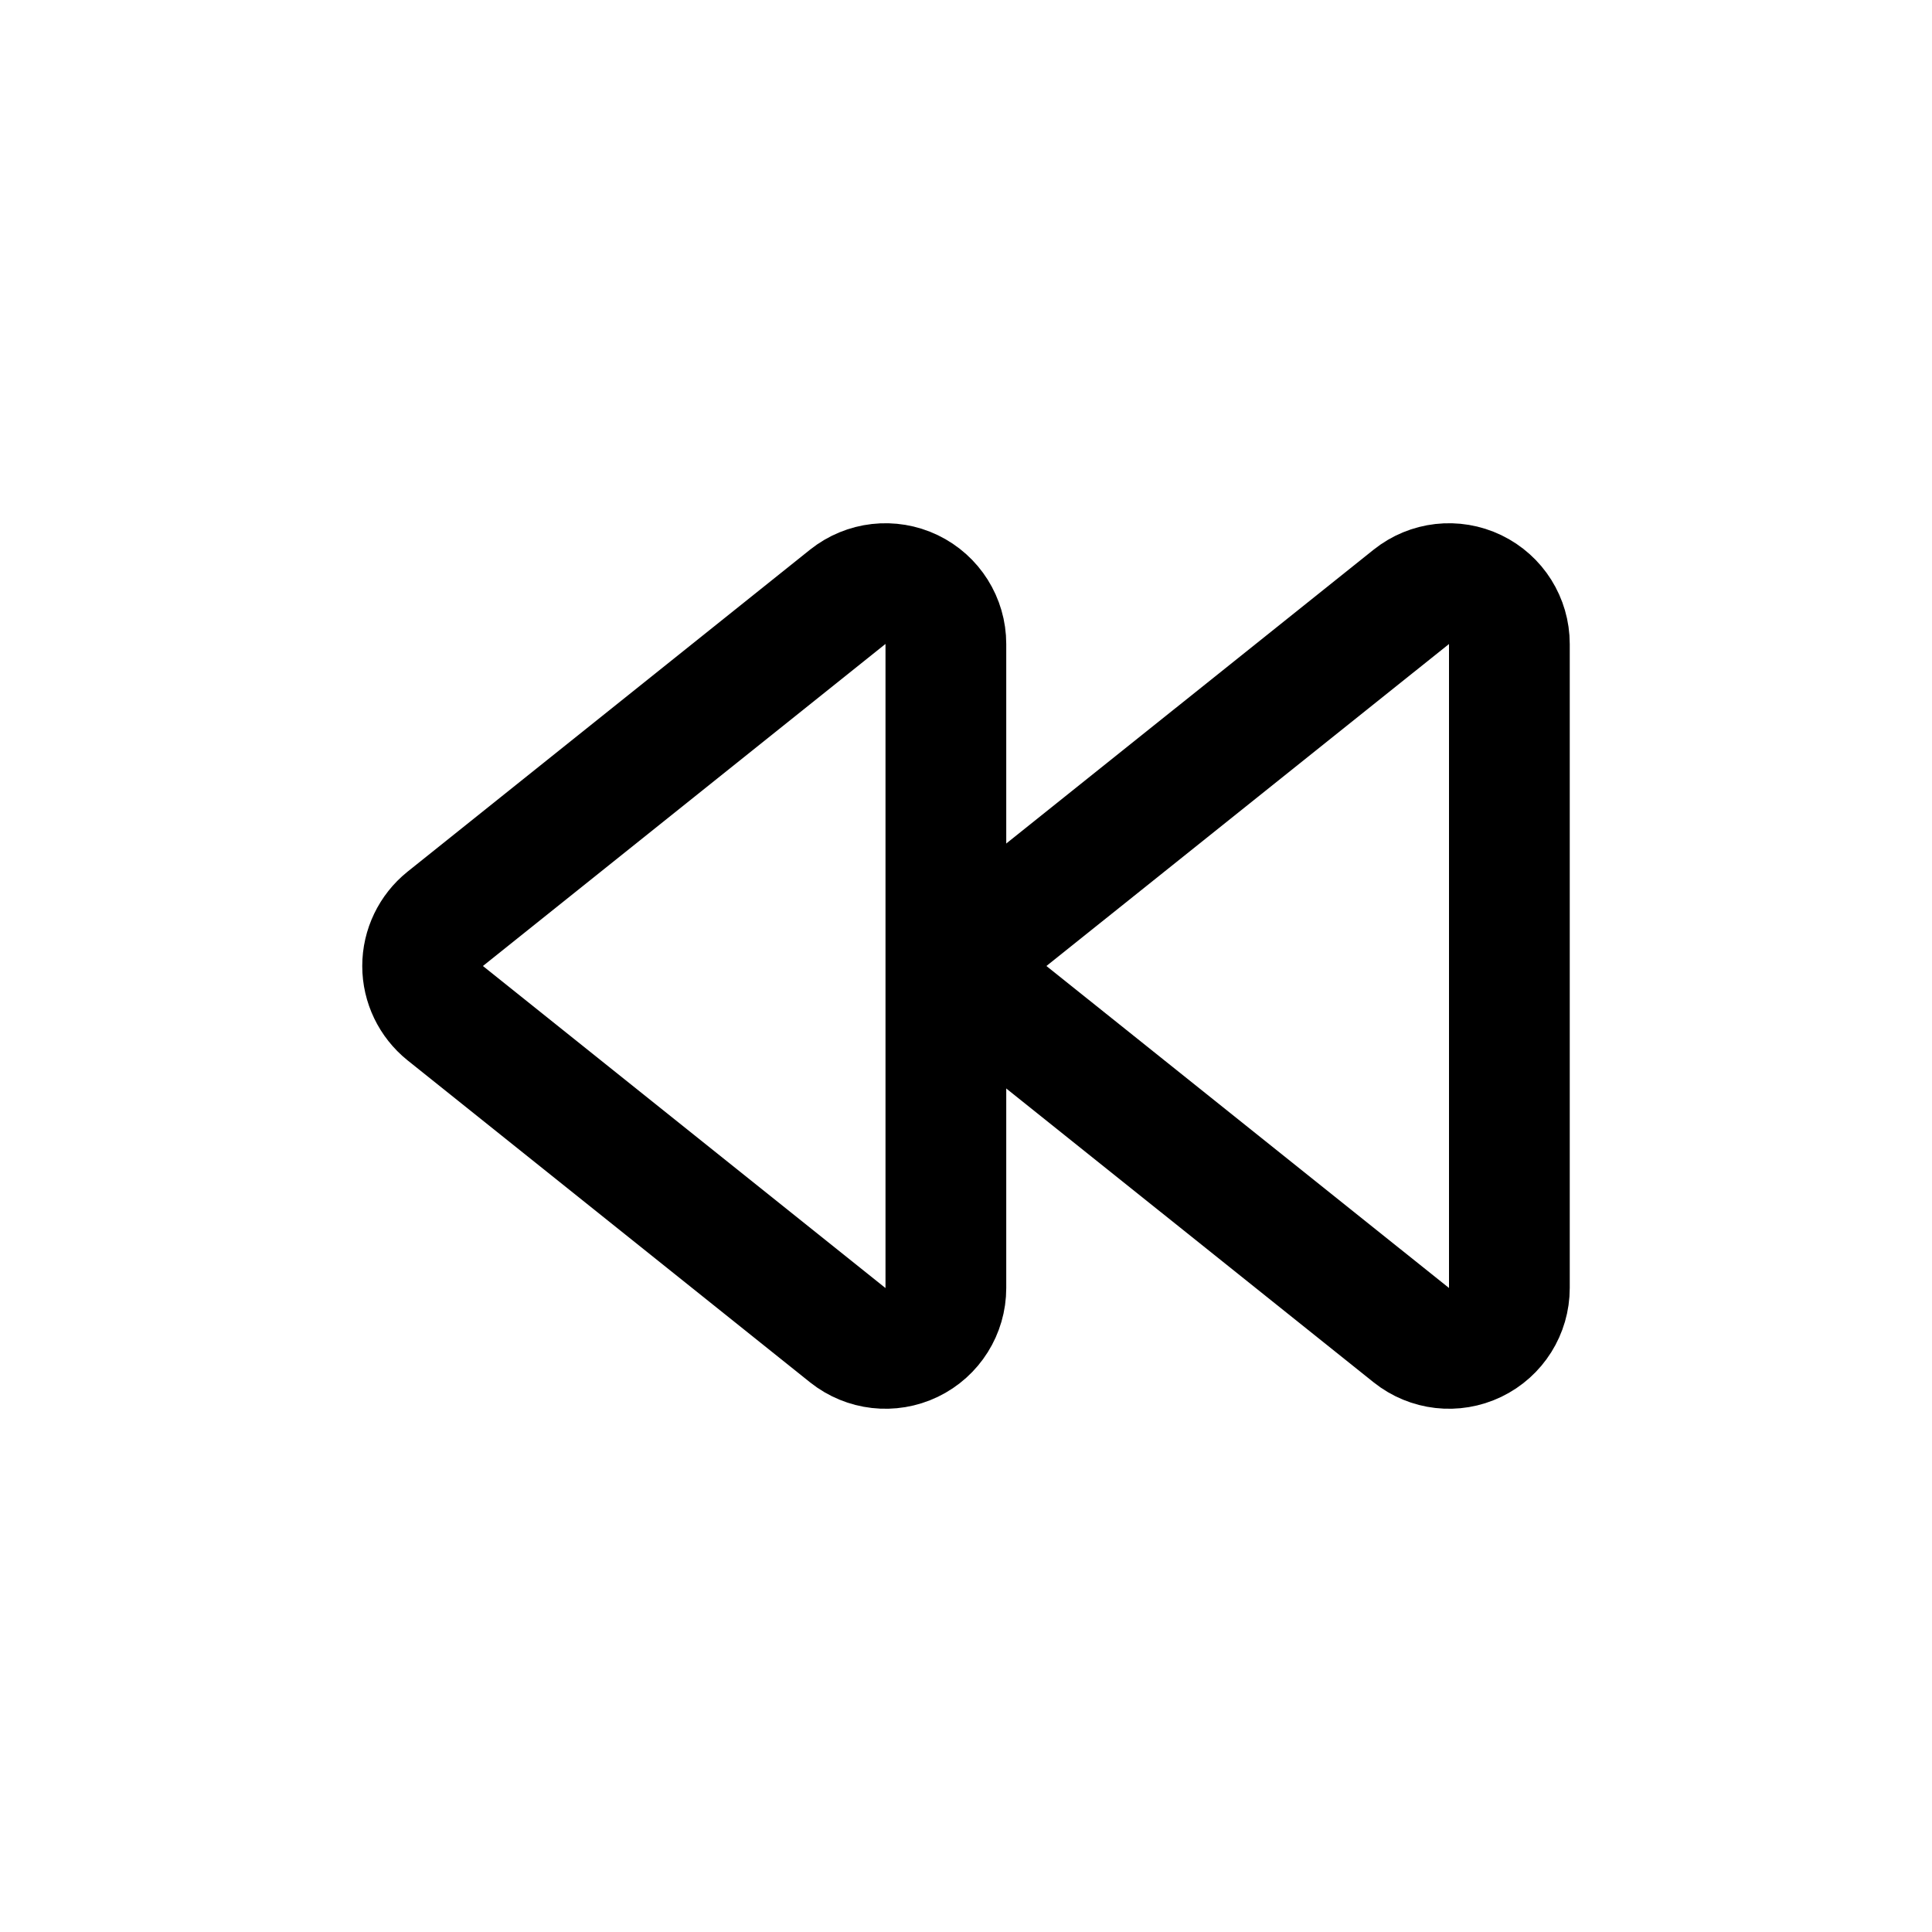 <svg width='24' height='24' viewBox='0 0 24 24' fill='none' xmlns='http://www.w3.org/2000/svg'>
<rect width='24' height='24' fill='white'/>
<path d='M17.532 16.586C17.757 16.766 18.065 16.801 18.325 16.676C18.585 16.551 18.75 16.288 18.75 16L18.75 8C18.75 7.712 18.585 7.449 18.325 7.324C18.065 7.199 17.757 7.234 17.532 7.414L12.531 11.414C12.354 11.557 12.25 11.772 12.25 12C12.25 12.228 12.354 12.443 12.531 12.586L17.532 16.586Z' stroke='black' stroke-width='1.5' stroke-linecap='round' stroke-linejoin='round'/>
<path d='M10.531 16.586C10.757 16.766 11.065 16.801 11.325 16.676C11.585 16.551 11.75 16.288 11.75 16L11.75 8C11.75 7.712 11.585 7.449 11.325 7.324C11.065 7.199 10.757 7.234 10.531 7.414L5.531 11.414C5.354 11.557 5.25 11.772 5.25 12C5.25 12.228 5.354 12.443 5.531 12.586L10.531 16.586Z' stroke='black' stroke-width='1.5' stroke-linecap='round' stroke-linejoin='round'/>
</svg>
